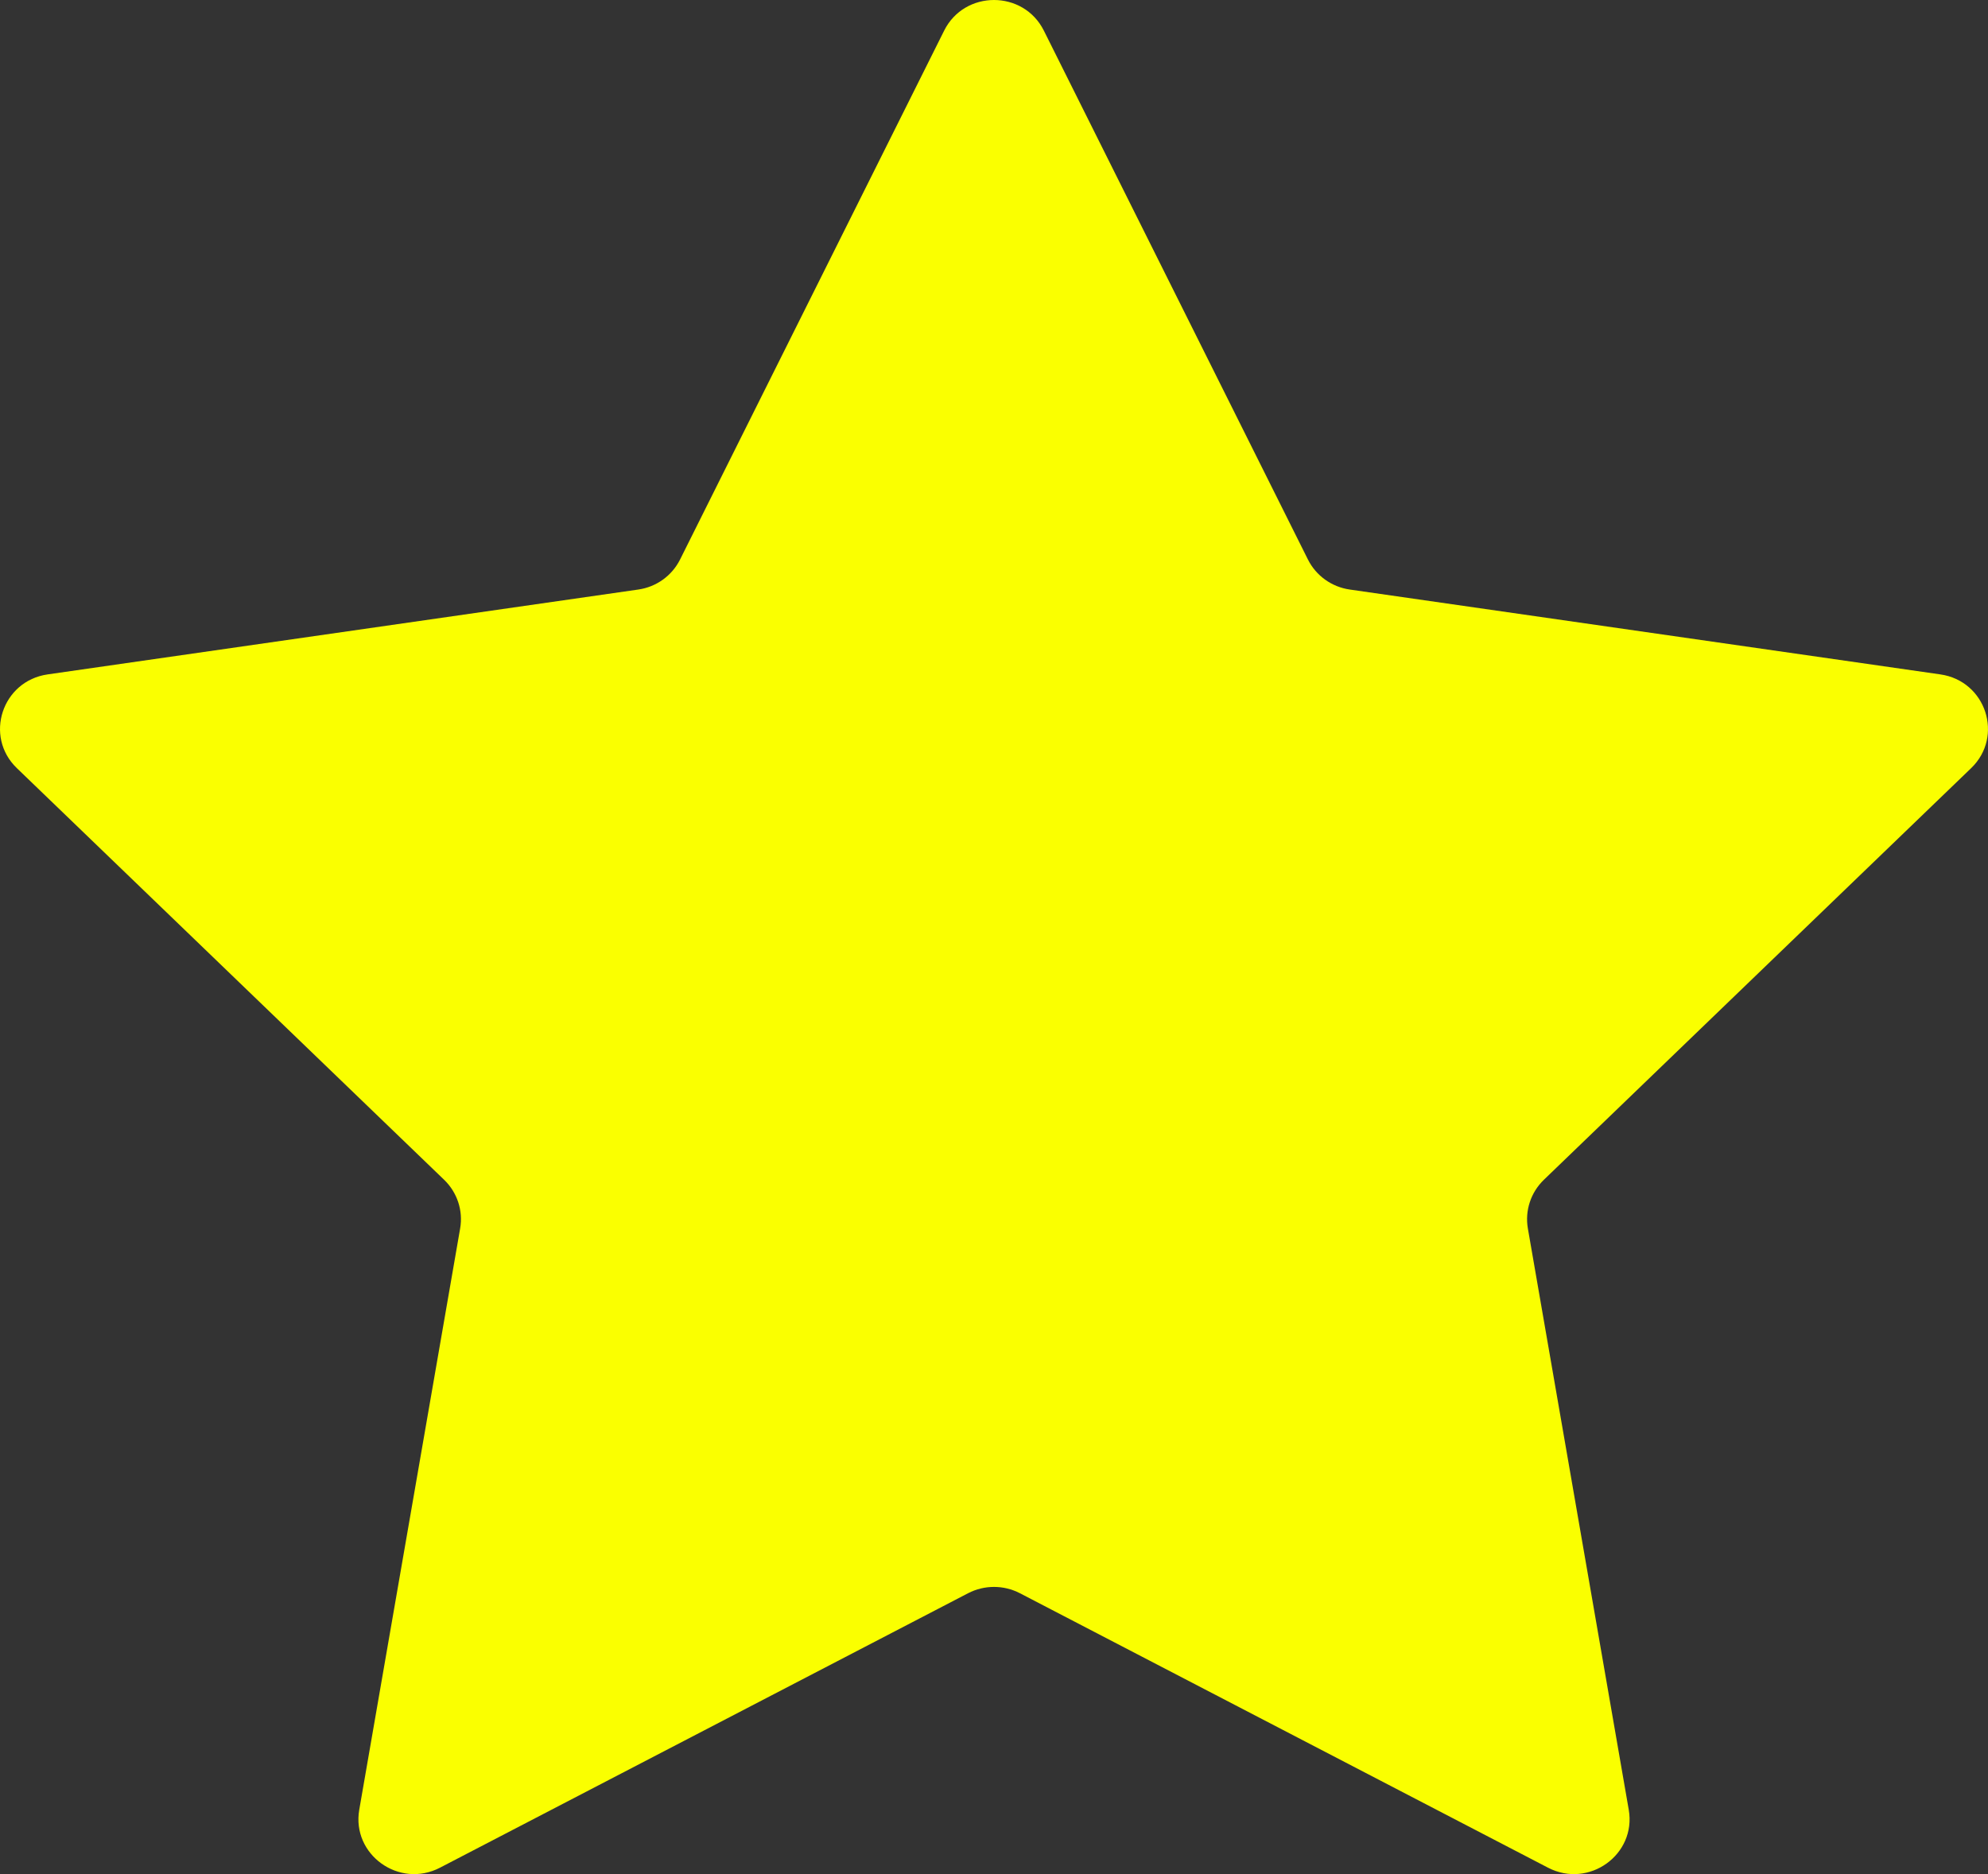<svg width="35" height="33" viewBox="0 0 35 33" fill="none" xmlns="http://www.w3.org/2000/svg">
<rect x="0" y="0" width="35" height="33" fill="#333333" stroke="none"/>
<path d="M16.622 0.54C16.981 -0.18 18.019 -0.18 18.378 0.54L23.027 9.852C23.17 10.138 23.446 10.336 23.765 10.381L34.161 11.875C34.964 11.99 35.284 12.966 34.703 13.526L27.181 20.774C26.95 20.997 26.845 21.317 26.899 21.631L28.675 31.866C28.812 32.657 27.973 33.26 27.254 32.887L17.956 28.054C17.67 27.906 17.33 27.906 17.044 28.054L7.746 32.887C7.028 33.26 6.188 32.657 6.325 31.866L8.101 21.631C8.156 21.317 8.05 20.997 7.819 20.774L0.297 13.526C-0.284 12.966 0.036 11.99 0.839 11.875L11.236 10.381C11.555 10.336 11.83 10.138 11.973 9.852L16.622 0.54Z" fill="#FAFF00"/>
</svg>
